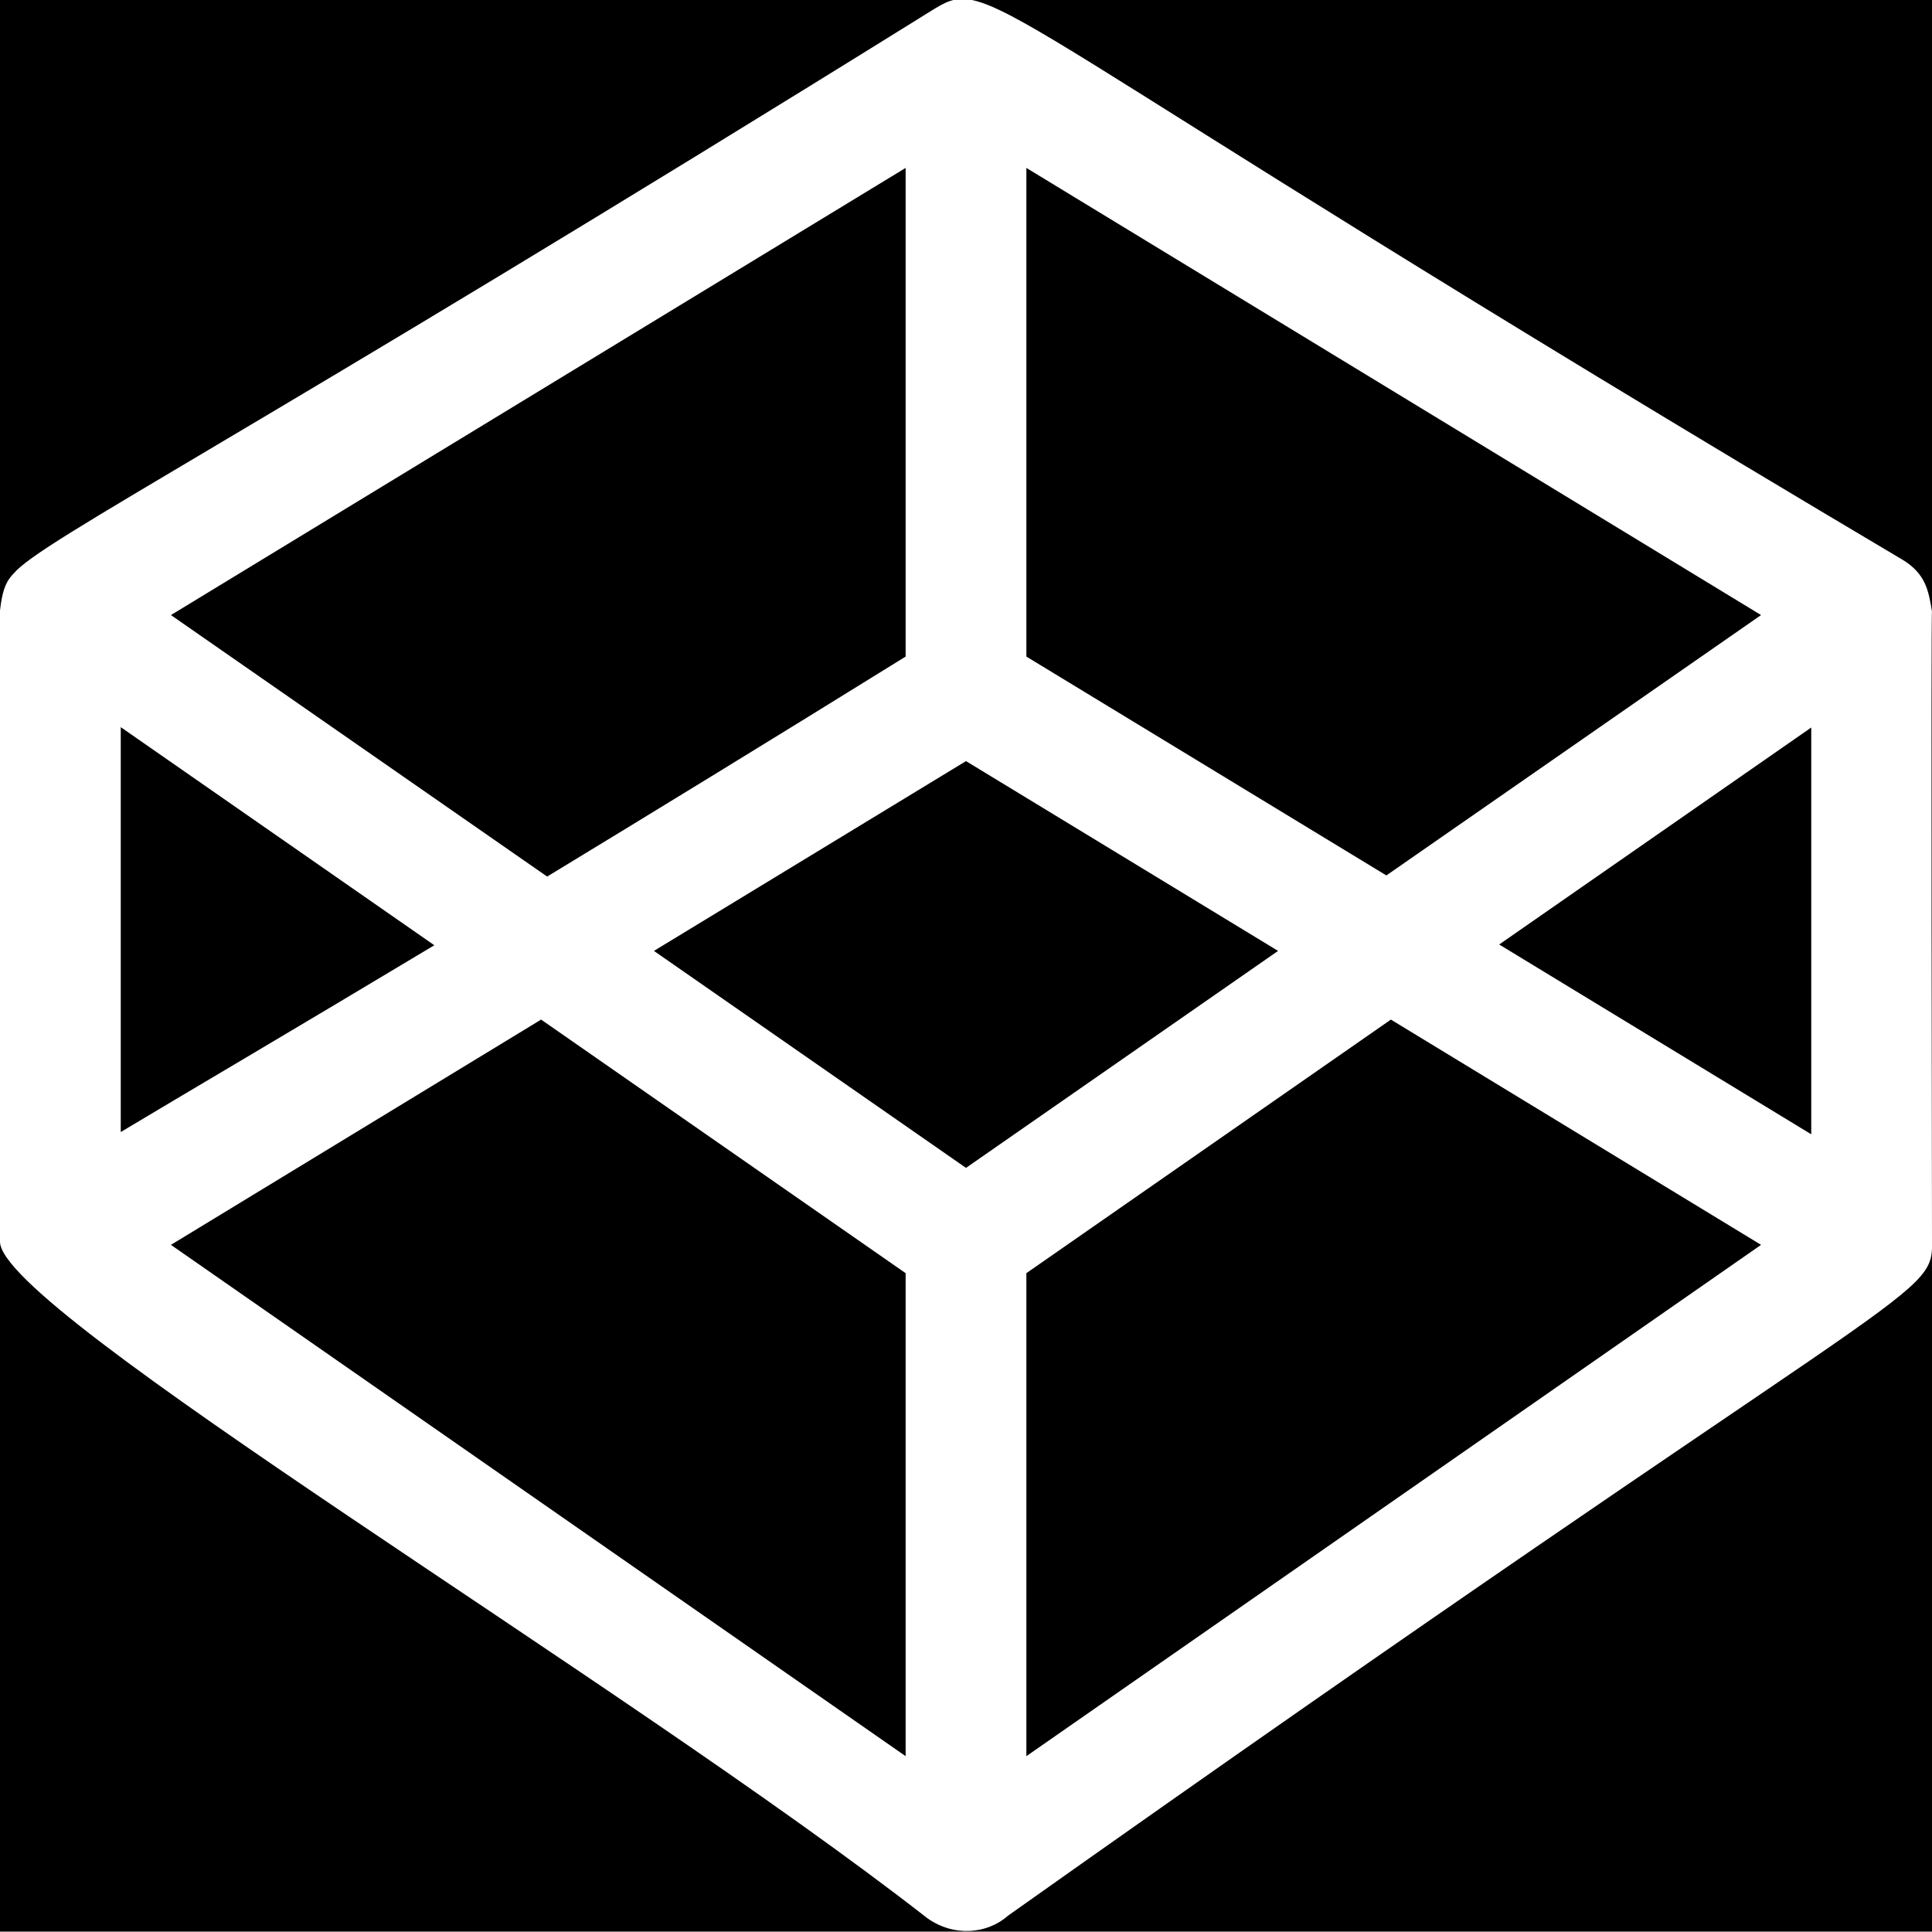 <?xml version="1.0" encoding="utf-8"?>
<!-- Generator: Adobe Illustrator 25.2.3, SVG Export Plug-In . SVG Version: 6.00 Build 0)  -->
<svg version="1.1" id="reg" xmlns="http://www.w3.org/2000/svg" xmlns:xlink="http://www.w3.org/1999/xlink" x="0px" y="0px"
	 viewBox="0 0 512 512" style="enable-background:new 0 0 512 512;" xml:space="preserve">
<rect x="0" y="0" width="512" height="512" fill="#808080" stroke="none"/>
<style type="text/css">
	.st0{fill:#FFFFFF;}
</style>
<rect y="-0.2" width="512" height="512"/>
<path class="st0" d="M512,162.1c-0.9-5.6-1.7-10-7.7-13.7C260.1,3.5,263.5-7.3,247.7,2.3C62.6,117.4,11.1,143.1,3.6,152
	C-3.1,158.9,0,169.5,0,329c-0.4,18.2,165.2,116.5,245.7,179.3c7.1,5.1,16,4.2,21.4-0.6C506.6,338,512.4,344.8,512,329
	C512,329,511.7,159.9,512,162.1L512,162.1z M480,300.6l-82.7-50.3l82.7-57.5V300.6z M367.4,232L272,174V44.5L466.7,163L367.4,232z
	 M256,309.5L173.3,252l82.7-50.3l82.7,50.3L256,309.5z M240,44.5V174c-37.1,23-68.5,42.2-95,58.3L45.3,163L240,44.5z M115.1,250.5
	c-40,24-66.1,39.3-83.1,49.5V192.7L115.1,250.5z M143.4,270.2l96.6,67.2v128L45.3,329.9L143.4,270.2z M272,465.4v-128l96.6-67.2
	l98.1,59.7L272,465.4z"/>
</svg>
